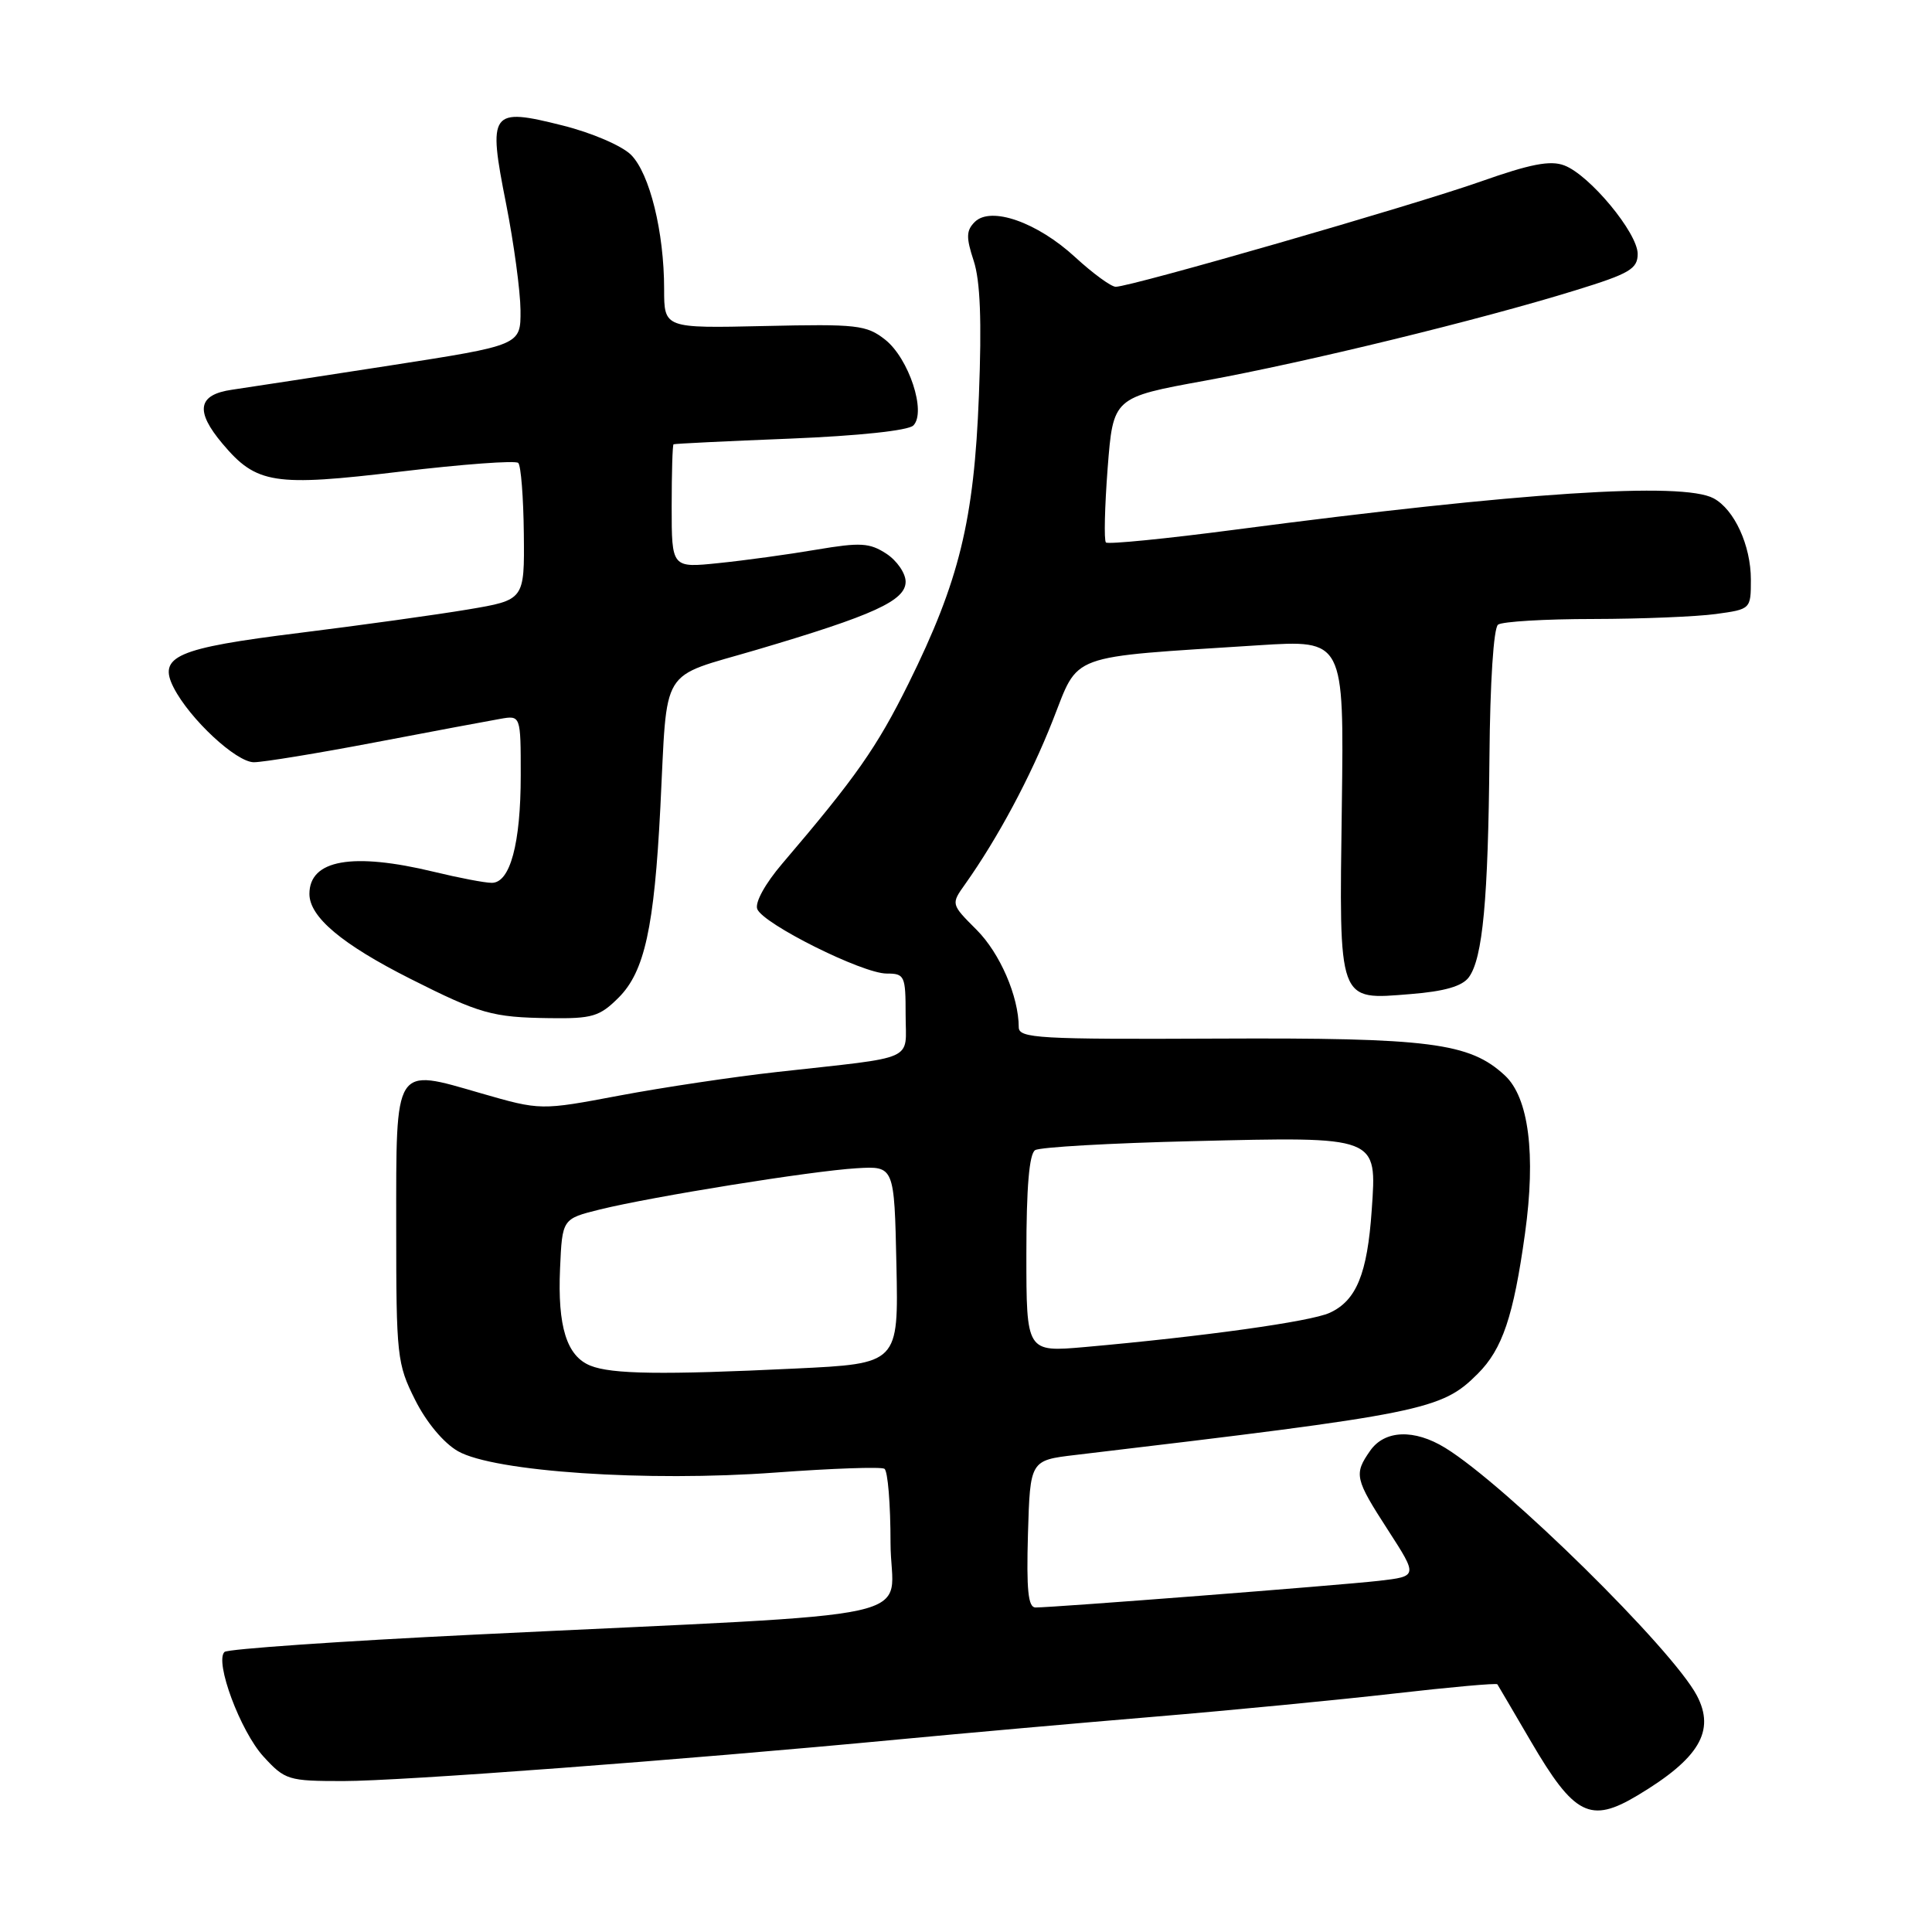 <?xml version="1.0" encoding="UTF-8" standalone="no"?>
<!DOCTYPE svg PUBLIC "-//W3C//DTD SVG 1.1//EN" "http://www.w3.org/Graphics/SVG/1.1/DTD/svg11.dtd" >
<svg xmlns="http://www.w3.org/2000/svg" xmlns:xlink="http://www.w3.org/1999/xlink" version="1.1" viewBox="0 0 256 256">
 <g >
 <path fill="currentColor"
d=" M 217.00 237.89 C 225.15 233.01 227.31 229.37 224.85 224.68 C 221.61 218.52 199.54 196.79 191.50 191.85 C 187.40 189.33 183.48 189.48 181.56 192.22 C 179.38 195.34 179.51 195.93 183.94 202.78 C 187.87 208.87 187.87 208.87 182.69 209.47 C 177.51 210.06 139.66 213.00 137.21 213.00 C 136.23 213.00 136.00 210.68 136.21 203.25 C 136.50 193.50 136.50 193.50 142.50 192.79 C 188.70 187.31 191.00 186.85 195.81 182.03 C 199.08 178.77 200.55 174.41 202.07 163.45 C 203.53 152.96 202.57 145.43 199.40 142.50 C 194.73 138.16 189.45 137.49 161.25 137.62 C 137.65 137.73 135.00 137.58 134.99 136.12 C 134.98 132.03 132.50 126.30 129.40 123.20 C 126.00 119.80 126.00 119.80 127.89 117.15 C 132.20 111.07 136.52 103.01 139.48 95.50 C 143.06 86.45 141.10 87.16 166.80 85.50 C 178.09 84.78 178.09 84.78 177.80 106.73 C 177.44 133.10 177.22 132.50 186.91 131.72 C 191.42 131.36 193.76 130.68 194.63 129.49 C 196.47 126.98 197.19 119.21 197.36 100.32 C 197.44 90.44 197.91 83.20 198.50 82.77 C 199.05 82.36 204.72 82.02 211.11 82.02 C 217.50 82.01 224.81 81.71 227.36 81.36 C 231.98 80.73 232.00 80.71 232.00 76.81 C 232.00 72.27 229.81 67.51 227.06 66.03 C 222.93 63.82 201.50 65.22 163.77 70.17 C 154.57 71.38 146.81 72.15 146.54 71.88 C 146.27 71.60 146.38 67.17 146.77 62.02 C 147.50 52.66 147.50 52.66 159.69 50.44 C 173.19 47.97 196.04 42.40 208.75 38.47 C 215.93 36.26 217.00 35.63 217.00 33.64 C 217.00 30.87 210.64 23.19 207.28 21.92 C 205.43 21.21 202.78 21.73 196.18 24.06 C 187.26 27.21 149.84 38.00 147.84 38.00 C 147.23 38.00 144.81 36.23 142.47 34.08 C 137.44 29.44 131.29 27.29 129.16 29.41 C 128.02 30.55 128.00 31.46 129.02 34.56 C 129.89 37.21 130.10 42.53 129.71 52.42 C 129.07 68.97 127.11 76.98 120.38 90.58 C 116.18 99.05 113.41 103.00 103.64 114.45 C 101.39 117.09 100.01 119.59 100.34 120.45 C 101.10 122.42 114.28 129.00 117.48 129.00 C 119.87 129.00 120.00 129.29 120.00 134.45 C 120.00 140.74 121.76 139.95 103.00 142.04 C 97.22 142.68 87.80 144.09 82.07 145.17 C 71.63 147.14 71.63 147.14 63.75 144.87 C 52.14 141.51 52.50 140.95 52.50 162.61 C 52.50 179.70 52.61 180.72 55.00 185.48 C 56.49 188.46 58.78 191.20 60.68 192.29 C 65.45 195.01 85.74 196.38 102.77 195.12 C 110.26 194.57 116.75 194.34 117.19 194.62 C 117.64 194.89 118.00 199.31 118.00 204.44 C 118.00 215.11 124.97 213.57 63.00 216.59 C 45.12 217.46 30.16 218.50 29.75 218.89 C 28.41 220.17 31.85 229.40 34.91 232.75 C 37.77 235.87 38.19 236.00 45.48 236.00 C 53.11 236.00 90.20 233.22 119.00 230.49 C 127.53 229.68 142.82 228.32 153.00 227.47 C 163.18 226.62 177.51 225.23 184.85 224.39 C 192.19 223.55 198.29 223.00 198.41 223.18 C 198.52 223.36 200.52 226.75 202.83 230.71 C 208.60 240.58 210.72 241.66 217.00 237.89 Z  M 81.97 132.19 C 85.41 128.75 86.69 122.90 87.50 107.00 C 88.47 87.93 87.24 89.94 100.26 86.10 C 115.77 81.52 120.00 79.59 120.00 77.08 C 120.00 75.96 118.85 74.29 117.45 73.37 C 115.22 71.92 114.02 71.85 108.20 72.83 C 104.51 73.46 98.69 74.26 95.25 74.61 C 89.00 75.26 89.00 75.26 89.00 67.13 C 89.00 62.66 89.11 58.94 89.25 58.87 C 89.39 58.79 96.34 58.45 104.70 58.12 C 113.79 57.75 120.35 57.05 121.02 56.38 C 122.78 54.62 120.43 47.48 117.28 45.00 C 114.81 43.06 113.56 42.92 101.30 43.20 C 88.00 43.50 88.00 43.50 88.00 38.30 C 88.00 30.75 86.09 22.99 83.61 20.51 C 82.40 19.31 78.41 17.59 74.56 16.63 C 64.99 14.22 64.62 14.72 67.06 27.00 C 68.09 32.23 68.95 38.58 68.97 41.12 C 69.00 45.74 69.00 45.74 51.75 48.42 C 42.26 49.89 32.81 51.34 30.75 51.64 C 26.20 52.29 25.82 54.45 29.48 58.79 C 33.98 64.14 36.29 64.50 53.07 62.49 C 61.30 61.51 68.32 60.99 68.67 61.34 C 69.03 61.69 69.36 65.92 69.41 70.74 C 69.50 79.50 69.50 79.50 62.00 80.76 C 57.88 81.45 47.83 82.85 39.69 83.86 C 23.33 85.89 20.88 86.96 23.02 91.13 C 25.15 95.28 31.30 101.00 33.64 101.00 C 34.86 101.00 42.08 99.82 49.68 98.37 C 57.28 96.92 64.74 95.52 66.25 95.26 C 69.00 94.77 69.00 94.77 69.00 102.74 C 69.00 111.80 67.59 117.01 65.15 116.98 C 64.24 116.98 60.80 116.32 57.50 115.52 C 46.69 112.91 41.00 113.92 41.00 118.45 C 41.00 121.50 45.30 125.12 54.40 129.71 C 63.58 134.34 65.24 134.81 72.83 134.91 C 78.49 134.99 79.45 134.70 81.97 132.19 Z  M 78.24 180.96 C 75.09 179.70 73.87 175.78 74.21 168.08 C 74.50 161.50 74.50 161.50 79.50 160.26 C 86.50 158.54 107.51 155.16 113.50 154.80 C 118.50 154.50 118.50 154.50 118.78 167.59 C 119.06 180.69 119.06 180.69 105.37 181.34 C 87.78 182.19 81.05 182.09 78.24 180.96 Z  M 136.00 166.14 C 136.00 157.32 136.38 152.89 137.16 152.40 C 137.80 152.00 147.17 151.47 157.98 151.21 C 182.76 150.61 182.44 150.49 181.76 160.35 C 181.18 168.80 179.72 172.35 176.18 173.96 C 173.65 175.12 159.39 177.10 143.75 178.49 C 136.00 179.17 136.00 179.17 136.00 166.14 Z "/>
</g>
</svg>